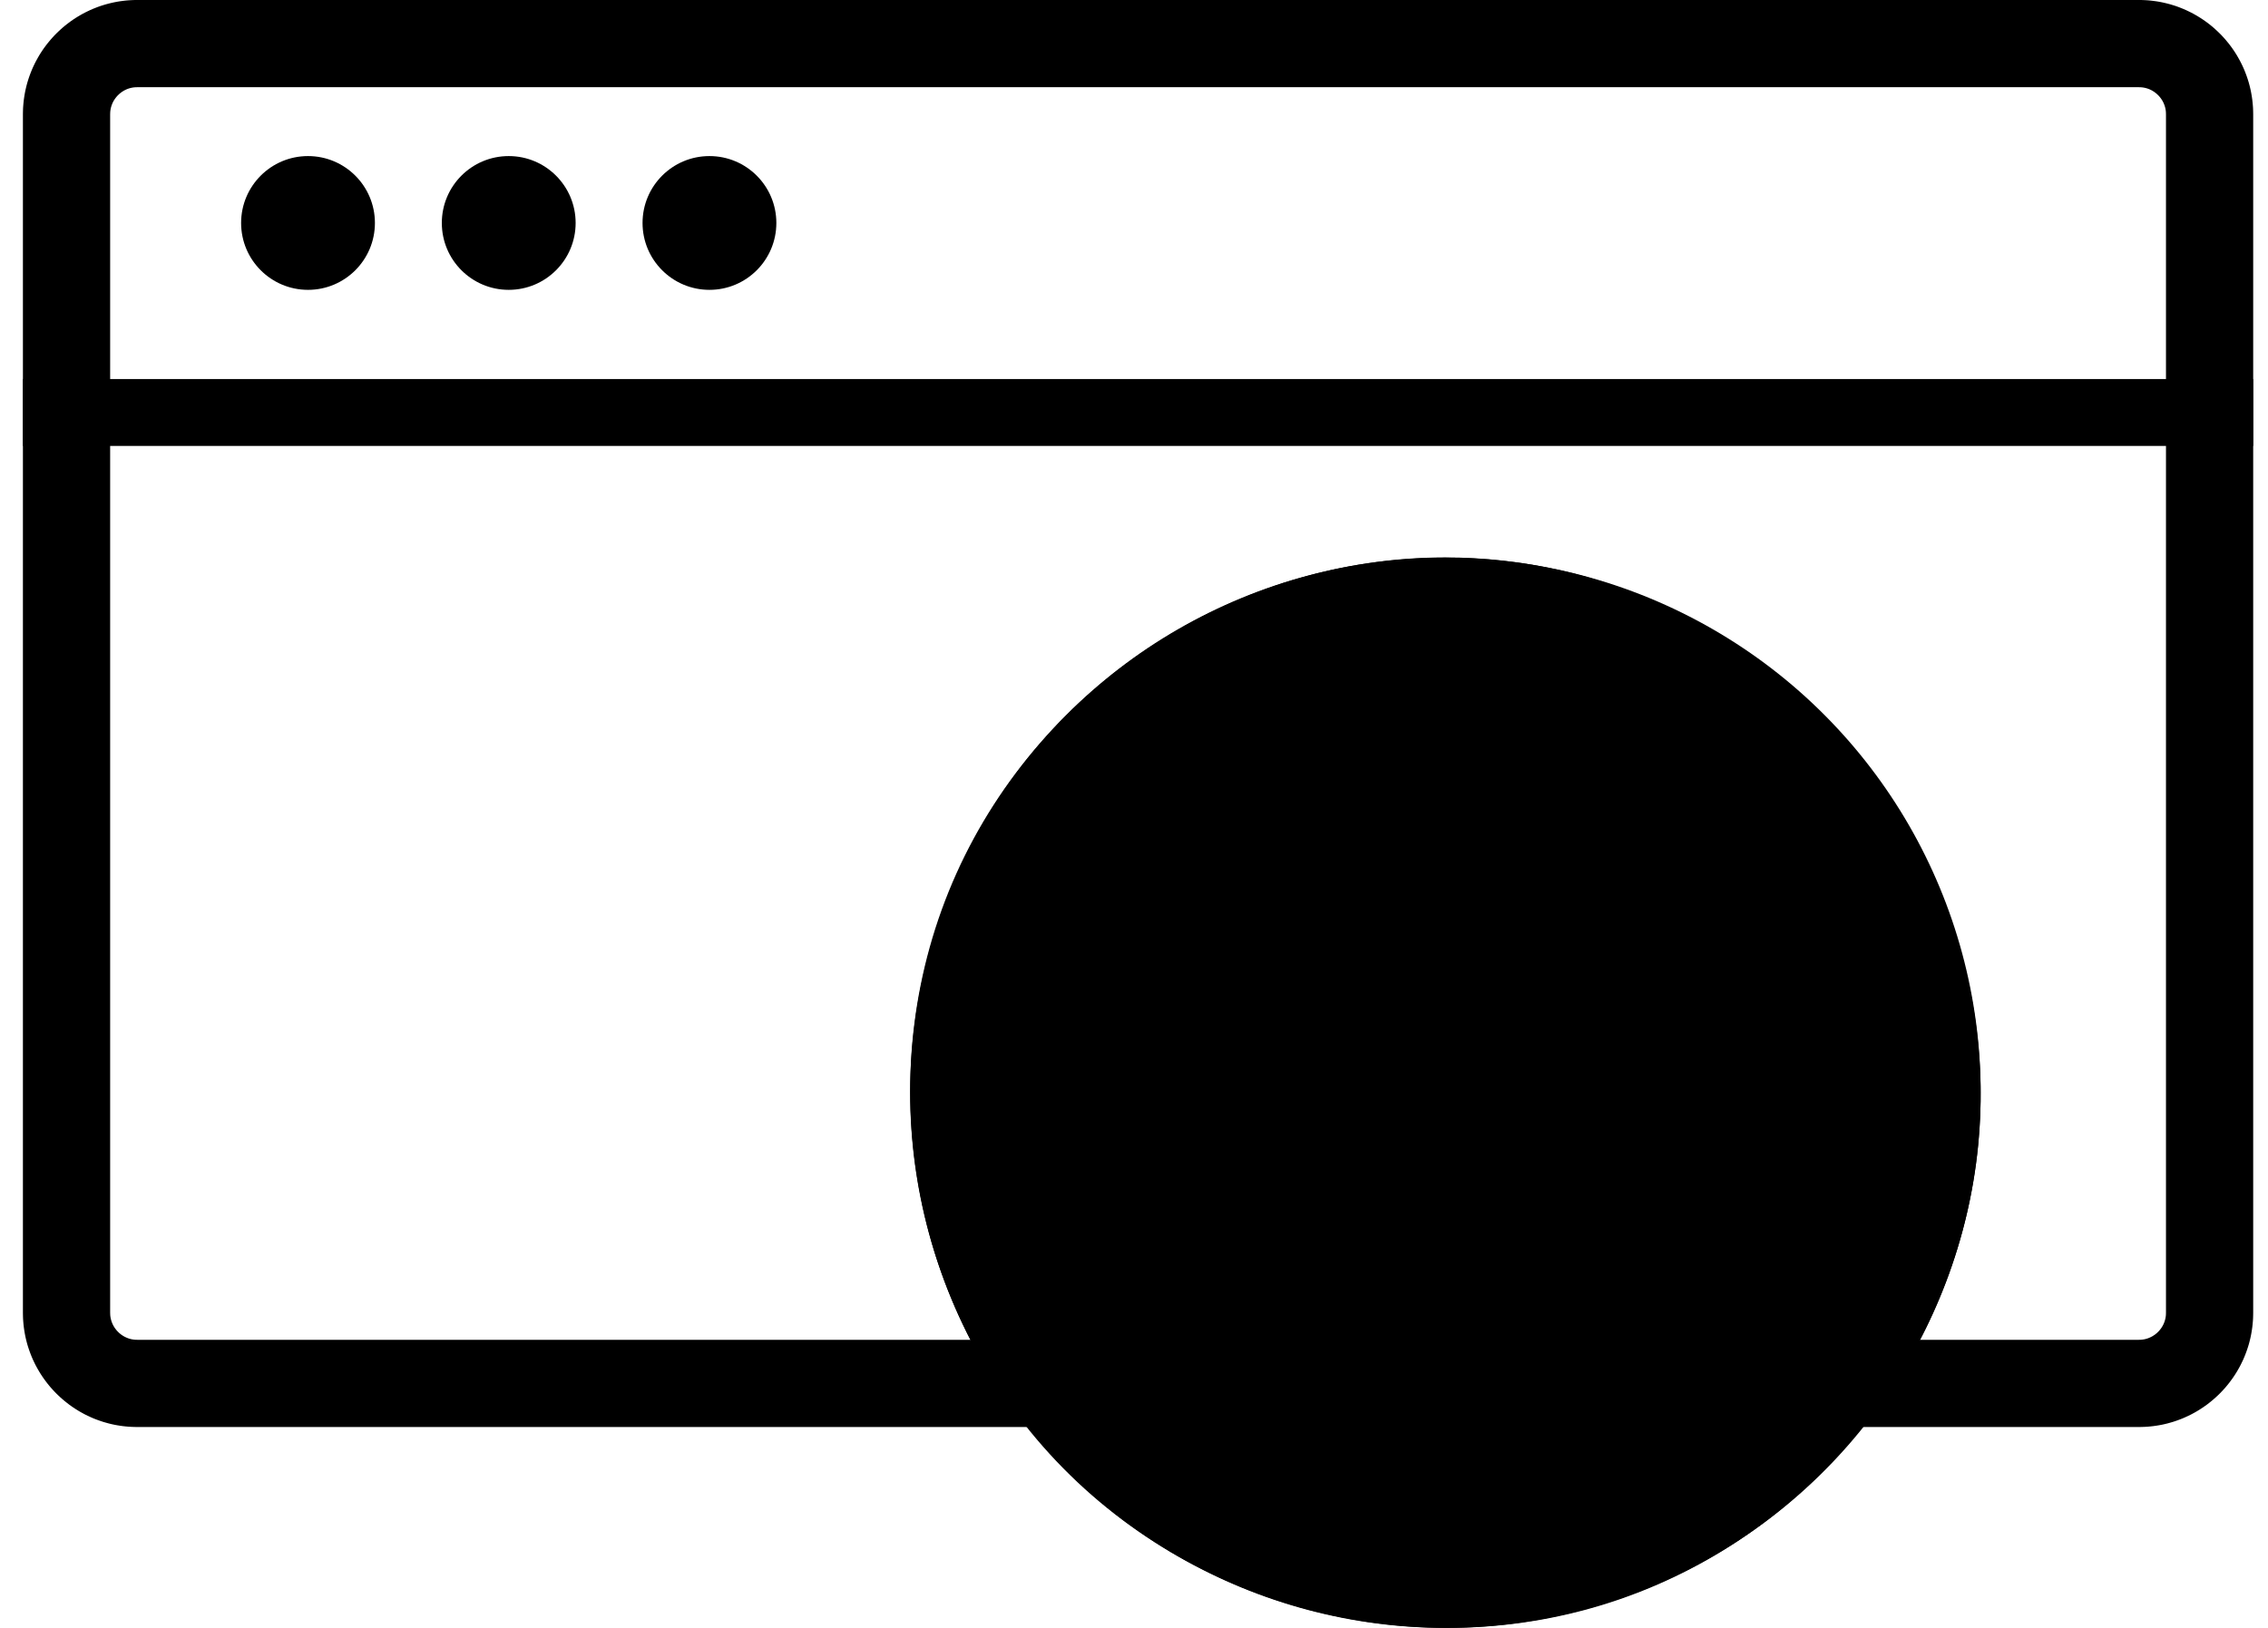 <svg width="100%" height="100%" viewBox="0 0 78 56" version="1.1" xmlns="http://www.w3.org/2000/svg" xml:space="preserve" style="fill-rule:evenodd;clip-rule:evenodd;stroke-linejoin:round;stroke-miterlimit:1.414;"><g id="icon"><g id="browser"><path d="M73.665,0.001l0.101,0.004l0.1,0.006l0.099,0.009l0.098,0.012l0.098,0.013l0.097,0.016l0.097,0.019l0.095,0.021l0.095,0.023l0.093,0.025l0.093,0.028l0.092,0.029l0.09,0.032l0.09,0.035l0.089,0.036l0.087,0.038l0.086,0.041l0.086,0.042l0.084,0.044l0.083,0.047l0.081,0.048l0.081,0.05l0.079,0.052l0.077,0.054l0.077,0.056l0.075,0.057l0.073,0.059l0.072,0.061l0.07,0.063l0.069,0.064l0.068,0.066l0.066,0.067l0.064,0.069l0.063,0.071l0.06,0.072l0.06,0.073l0.057,0.075l0.056,0.076l0.054,0.078l0.052,0.079l0.05,0.08l0.048,0.082l0.046,0.083l0.045,0.084l0.042,0.085l0.041,0.087l0.038,0.087l0.036,0.089l0.034,0.089l0.032,0.091l0.03,0.092l0.028,0.093l0.025,0.093l0.023,0.095l0.021,0.095l0.018,0.096l0.016,0.097l0.014,0.098l0.011,0.099l0.009,0.099l0.007,0.1l0.003,0.101l0.002,0.101l0,41.235l-0.002,0.102l-0.003,0.1l-0.007,0.1l-0.009,0.1l-0.011,0.098l-0.014,0.098l-0.016,0.097l-0.018,0.096l-0.021,0.096l-0.023,0.094l-0.025,0.094l-0.028,0.093l-0.03,0.091l-0.032,0.091l-0.034,0.09l-0.036,0.088l-0.038,0.088l-0.041,0.086l-0.042,0.086l-0.045,0.084l-0.046,0.082l-0.048,0.082l-0.05,0.08l-0.052,0.079l-0.054,0.078l-0.056,0.076l-0.057,0.075l-0.06,0.074l-0.06,0.072l-0.063,0.07l-0.064,0.069l-0.066,0.068l-0.068,0.066l-0.069,0.064l-0.07,0.062l-0.072,0.061l-0.073,0.059l-0.075,0.058l-0.077,0.056l-0.077,0.053l-0.079,0.052l-0.081,0.051l-0.081,0.048l-0.083,0.046l-0.084,0.045l-0.086,0.042l-0.086,0.04l-0.087,0.039l-0.089,0.036l-0.09,0.034l-0.09,0.032l-0.092,0.03l-0.093,0.027l-0.093,0.026l-0.095,0.023l-0.095,0.021l-0.097,0.018l-0.097,0.016l-0.098,0.014l-0.098,0.011l-0.099,0.009l-0.1,0.006l-0.101,0.004l-0.101,0.002l-68.849,0l-0.101,-0.002l-0.1,-0.004l-0.1,-0.006l-0.1,-0.009l-0.098,-0.011l-0.098,-0.014l-0.097,-0.016l-0.097,-0.018l-0.095,-0.021l-0.094,-0.023l-0.094,-0.026l-0.093,-0.027l-0.091,-0.03l-0.091,-0.032l-0.09,-0.034l-0.089,-0.036l-0.087,-0.039l-0.086,-0.04l-0.086,-0.042l-0.084,-0.045l-0.083,-0.046l-0.081,-0.048l-0.081,-0.051l-0.079,-0.052l-0.077,-0.053l-0.077,-0.056l-0.074,-0.058l-0.074,-0.059l-0.072,-0.061l-0.07,-0.062l-0.069,-0.064l-0.068,-0.066l-0.066,-0.068l-0.064,-0.069l-0.063,-0.07l-0.06,-0.072l-0.06,-0.074l-0.057,-0.075l-0.056,-0.076l-0.054,-0.078l-0.052,-0.079l-0.05,-0.08l-0.048,-0.082l-0.046,-0.082l-0.045,-0.084l-0.042,-0.086l-0.041,-0.086l-0.038,-0.088l-0.036,-0.088l-0.034,-0.09l-0.032,-0.091l-0.03,-0.091l-0.028,-0.093l-0.025,-0.094l-0.023,-0.094l-0.021,-0.096l-0.018,-0.096l-0.016,-0.097l-0.014,-0.098l-0.011,-0.098l-0.009,-0.1l-0.007,-0.1l-0.003,-0.1l-0.002,-0.102l0,-41.235l0.002,-0.101l0.003,-0.101l0.007,-0.1l0.009,-0.099l0.011,-0.099l0.014,-0.098l0.016,-0.097l0.018,-0.096l0.021,-0.095l0.023,-0.095l0.025,-0.093l0.028,-0.093l0.03,-0.092l0.032,-0.091l0.034,-0.089l0.036,-0.089l0.038,-0.087l0.041,-0.087l0.042,-0.085l0.045,-0.084l0.046,-0.083l0.048,-0.082l0.05,-0.08l0.052,-0.079l0.054,-0.078l0.056,-0.076l0.057,-0.075l0.06,-0.073l0.06,-0.072l0.063,-0.071l0.064,-0.069l0.066,-0.067l0.068,-0.066l0.069,-0.064l0.07,-0.063l0.072,-0.061l0.074,-0.059l0.074,-0.057l0.077,-0.056l0.077,-0.054l0.079,-0.052l0.081,-0.05l0.081,-0.048l0.083,-0.047l0.084,-0.044l0.086,-0.042l0.086,-0.041l0.087,-0.038l0.089,-0.036l0.09,-0.035l0.091,-0.032l0.091,-0.029l0.093,-0.028l0.094,-0.025l0.094,-0.023l0.095,-0.021l0.097,-0.019l0.097,-0.016l0.098,-0.013l0.098,-0.012l0.1,-0.009l0.1,-0.006l0.1,-0.004l0.101,-0.001l68.849,0l0.101,0.001Zm-68.935,2.999l-0.044,0.001l-0.015,0l-0.027,0.002l-0.026,0.002l-0.025,0.003l-0.023,0.003l-0.022,0.004l-0.021,0.004l-0.019,0.004l-0.026,0.006l-0.024,0.007l-0.023,0.007l-0.015,0.005l-0.021,0.007l-0.02,0.008l-0.019,0.007l-0.024,0.011l-0.017,0.008l-0.022,0.011l-0.022,0.011l-0.02,0.011l-0.019,0.012l-0.012,0.008l-0.023,0.015l-0.022,0.015l-0.015,0.011l-0.02,0.015l-0.018,0.015l-0.014,0.011l-0.016,0.015l-0.02,0.019l-0.015,0.014l-0.015,0.015l-0.017,0.018l-0.016,0.018l-0.015,0.018l-0.011,0.014l-0.014,0.018l-0.016,0.021l-0.012,0.018l-0.013,0.02l-0.013,0.02l-0.01,0.017l-0.009,0.017l-0.012,0.023l-0.01,0.019l-0.009,0.02l-0.009,0.022l-0.008,0.019l-0.008,0.021l-0.007,0.019l-0.007,0.022l-0.007,0.023l-0.005,0.019l-0.006,0.022l-0.005,0.024l-0.004,0.022l-0.004,0.022l-0.003,0.023l-0.003,0.023l-0.002,0.025l-0.001,0.023l-0.001,0.025l-0.001,0.044l0,41.197l0.001,0.044l0.001,0.025l0.001,0.025l0.002,0.023l0.003,0.024l0.003,0.023l0.004,0.022l0.004,0.023l0.005,0.021l0.005,0.021l0.007,0.023l0.006,0.022l0.006,0.019l0.008,0.021l0.008,0.021l0.009,0.023l0.008,0.019l0.009,0.019l0.01,0.02l0.01,0.019l0.011,0.02l0.012,0.02l0.013,0.021l0.011,0.017l0.012,0.017l0.013,0.018l0.014,0.017l0.017,0.022l0.015,0.018l0.013,0.015l0.014,0.014l0.018,0.018l0.019,0.019l0.011,0.011l0.017,0.015l0.022,0.018l0.014,0.012l0.02,0.015l0.02,0.015l0.012,0.008l0.022,0.014l0.024,0.015l0.013,0.008l0.02,0.011l0.022,0.012l0.022,0.01l0.023,0.011l0.012,0.005l0.018,0.008l0.027,0.01l0.021,0.008l0.022,0.007l0.023,0.007l0.017,0.004l0.019,0.005l0.026,0.006l0.021,0.004l0.022,0.003l0.023,0.004l0.025,0.002l0.026,0.003l0.02,0.001l0.029,0.001l0.044,0.001l68.805,0l0.044,-0.001l0.029,-0.001l0.02,-0.001l0.026,-0.003l0.025,-0.002l0.023,-0.004l0.022,-0.003l0.021,-0.004l0.026,-0.006l0.019,-0.005l0.017,-0.004l0.023,-0.007l0.022,-0.007l0.021,-0.008l0.027,-0.01l0.018,-0.008l0.012,-0.005l0.023,-0.011l0.022,-0.011l0.022,-0.011l0.02,-0.011l0.013,-0.008l0.024,-0.015l0.022,-0.015l0.012,-0.007l0.02,-0.015l0.02,-0.015l0.014,-0.012l0.022,-0.018l0.017,-0.015l0.011,-0.011l0.019,-0.019l0.018,-0.018l0.014,-0.014l0.013,-0.015l0.015,-0.018l0.017,-0.022l0.014,-0.017l0.013,-0.018l0.012,-0.017l0.011,-0.017l0.013,-0.021l0.012,-0.02l0.011,-0.02l0.01,-0.019l0.01,-0.02l0.009,-0.019l0.008,-0.02l0.009,-0.022l0.008,-0.021l0.008,-0.021l0.006,-0.019l0.006,-0.022l0.007,-0.023l0.005,-0.021l0.005,-0.021l0.004,-0.023l0.004,-0.022l0.003,-0.023l0.003,-0.024l0.002,-0.023l0.001,-0.025l0.001,-0.024l0.001,-0.044l0,-41.198l-0.001,-0.044l-0.001,-0.025l-0.001,-0.023l-0.002,-0.025l-0.003,-0.023l-0.003,-0.023l-0.004,-0.022l-0.004,-0.022l-0.005,-0.024l-0.006,-0.022l-0.005,-0.019l-0.007,-0.023l-0.007,-0.022l-0.007,-0.019l-0.008,-0.021l-0.008,-0.019l-0.009,-0.022l-0.009,-0.02l-0.01,-0.019l-0.012,-0.023l-0.009,-0.017l-0.01,-0.017l-0.013,-0.02l-0.013,-0.02l-0.012,-0.018l-0.016,-0.021l-0.014,-0.018l-0.011,-0.014l-0.015,-0.018l-0.016,-0.018l-0.017,-0.018l-0.015,-0.015l-0.015,-0.014l-0.02,-0.019l-0.016,-0.015l-0.014,-0.011l-0.018,-0.015l-0.02,-0.015l-0.015,-0.011l-0.022,-0.015l-0.023,-0.015l-0.012,-0.008l-0.019,-0.012l-0.02,-0.011l-0.021,-0.011l-0.023,-0.011l-0.017,-0.008l-0.024,-0.011l-0.019,-0.007l-0.02,-0.008l-0.021,-0.007l-0.015,-0.005l-0.023,-0.007l-0.024,-0.007l-0.026,-0.006l-0.019,-0.004l-0.021,-0.004l-0.022,-0.004l-0.023,-0.003l-0.025,-0.003l-0.026,-0.002l-0.027,-0.002l-0.014,0l-0.045,-0.001l-68.819,0Z" style="fill:currentColor;"/><rect x="0.788" y="13.039" width="76.702" height="2.301" style="fill:currentColor;"/><circle cx="10.593" cy="7.67" r="2.301" style="fill:currentColor;"/><circle cx="17.496" cy="7.67" r="2.301" style="fill:currentColor;"/><circle cx="24.399" cy="7.67" r="2.301" style="fill:currentColor;"/></g><g id="globe"><circle cx="49.71" cy="37.592" r="18.408"/><path id="globe-af_2_" d="M49.7,19.176c-7.178,0 -13.856,4.317 -16.804,10.863c-2.985,6.631 -1.698,14.616 3.205,19.98c4.898,5.359 12.711,7.363 19.584,5.003c6.752,-2.317 11.672,-8.545 12.351,-15.653c1.02,-10.672 -7.606,-20.193 -18.336,-20.193Zm-6.664,7.989c0.507,-1.479 3.242,0.862 1.776,2.147c-0.351,0.308 -2.258,0.258 -1.853,-0.186c0.163,-0.177 0.411,-0.178 0.571,-0.401c0.418,-0.579 -0.234,-1.103 -0.494,-1.56Zm12.989,20.55c-0.049,0.586 -0.46,2.043 -1.26,2.043c-0.58,0 -0.574,-0.817 -0.515,-1.215c0.213,-1.422 0.818,-1.687 1.591,-2.753c0.534,0.452 0.233,1.33 0.184,1.925Zm1.822,-10.13c-0.698,0.745 -1.741,1.925 -2.884,1.921c-0.778,-0.004 -0.853,-2.406 -1.793,-2.852c-0.477,-0.227 -1.141,0.312 -0.758,0.779c0.42,0.508 0.415,1.195 0.951,1.634c0.925,0.76 1.757,1.633 2.969,0.701c-0.123,1.422 -1.199,2.226 -2.034,3.252c-0.469,0.577 -0.844,1.225 -0.693,1.996c0.127,0.649 0.594,1.528 0.071,2.121c-0.345,0.393 -1.123,0.613 -1.151,1.23c0.087,0.232 0.122,0.47 0.103,0.715c-0.164,0.342 -0.52,0.566 -0.703,0.918c-0.348,0.671 -1.073,1.975 -1.852,2.228c-0.382,0.124 -1.363,0.448 -1.662,0.071c-0.794,-0.998 -0.517,-3.323 -0.981,-4.491c-0.307,-0.771 0.27,-1.151 0.281,-1.87c0.008,-0.55 -0.37,-1.013 -0.627,-1.466c-0.332,-0.58 -0.262,-0.97 -0.238,-1.601c0.021,-0.598 -0.557,-0.301 -0.881,-0.49c-0.364,-0.212 -0.404,-0.686 -0.921,-0.363c-0.445,0.274 -1.816,0.504 -2.325,0.417c-0.738,-0.127 -1.635,-1.718 -1.822,-2.378c-0.174,-0.618 0.297,-1.211 0.124,-1.73c-0.183,-0.545 -0.024,-1.046 0.335,-1.474c0.549,-0.649 1.207,-1.74 1.913,-2.163c0.503,-0.3 1.158,-0.009 1.755,-0.171c0.534,-0.145 1.326,-0.336 1.89,-0.207c0.592,0.133 -0.074,0.719 0.317,0.935c0.456,0.251 0.785,0.475 1.215,0.749c0.442,0.28 0.606,-0.507 0.925,-0.585c0.387,-0.094 0.916,-0.15 1.309,-0.07c0.762,0.162 2.32,-0.364 1.555,-1.495c-0.268,-0.396 -0.992,-0.512 -1.399,-0.682c-0.504,-0.21 -0.202,-1.067 -0.881,-1.034c-0.507,0.126 0.188,0.655 0.016,0.951c-0.313,0.539 -0.905,-0.598 -0.986,-0.744c-0.096,-0.171 -1.204,-1.704 -1.555,-1.371c-0.12,0.113 1.865,2.373 0.357,1.932c-0.004,-0.596 -0.62,-0.657 -0.944,-1.053c-0.452,-0.552 -0.814,-0.305 -1.317,0.134c-0.493,0.431 -1.205,1.029 -1.799,1.313c-1.294,0.622 -1.092,-0.712 -1.055,-1.488c0.023,-0.519 0.791,-0.277 1.068,-0.398c0.841,-0.37 0.018,-0.763 -0.199,-1.118c0.247,-0.369 1.74,-0.809 2.162,-0.919c0.944,-0.251 1.738,-1.027 2.894,-0.453c0.151,0.072 1.601,-0.833 0.566,-1.093c-1.148,-0.683 -1.199,0.309 -2.069,0.576c-0.008,-0.96 -2.357,-1.046 -1.476,-2.333c0.721,-1.049 1.304,-1.196 3.341,-1.345c1.491,-0.099 2.211,-0.049 2.534,0.224c0.323,0.274 0.421,1.256 -0.355,1.355c0.145,1.283 1.489,0.099 2.001,-0.232c0.846,-0.542 2.635,-0.209 2.875,-0.403c0.24,-0.194 -0.161,-0.745 0.051,-1.094c0.2,-0.329 0.701,-0.162 0.768,0.174c0.913,0.146 1.344,-0.531 2.312,0.113c2.928,1.949 5.196,4.755 6.352,9.296c0.518,2.037 0.615,4.315 0.02,4.149c-0.399,-0.109 -0.206,-1 -0.472,-1.254c-0.689,0.162 -1.849,1.307 -2.15,1.941c-0.188,0.396 0.183,1.931 -0.639,1.931c-0.333,0 -0.497,-1.226 -0.546,-1.433c-0.141,-0.603 -0.251,-1.243 -0.515,-1.81c-0.301,-0.647 -0.574,-0.238 -1.048,-0.332c-0.611,-0.121 -0.469,-0.94 -1.331,-1.013c-0.795,-0.064 -1.072,0.566 -0.969,1.252Z" style="fill:currentColor;fill-rule:nonzero;"/></g></g></svg>
